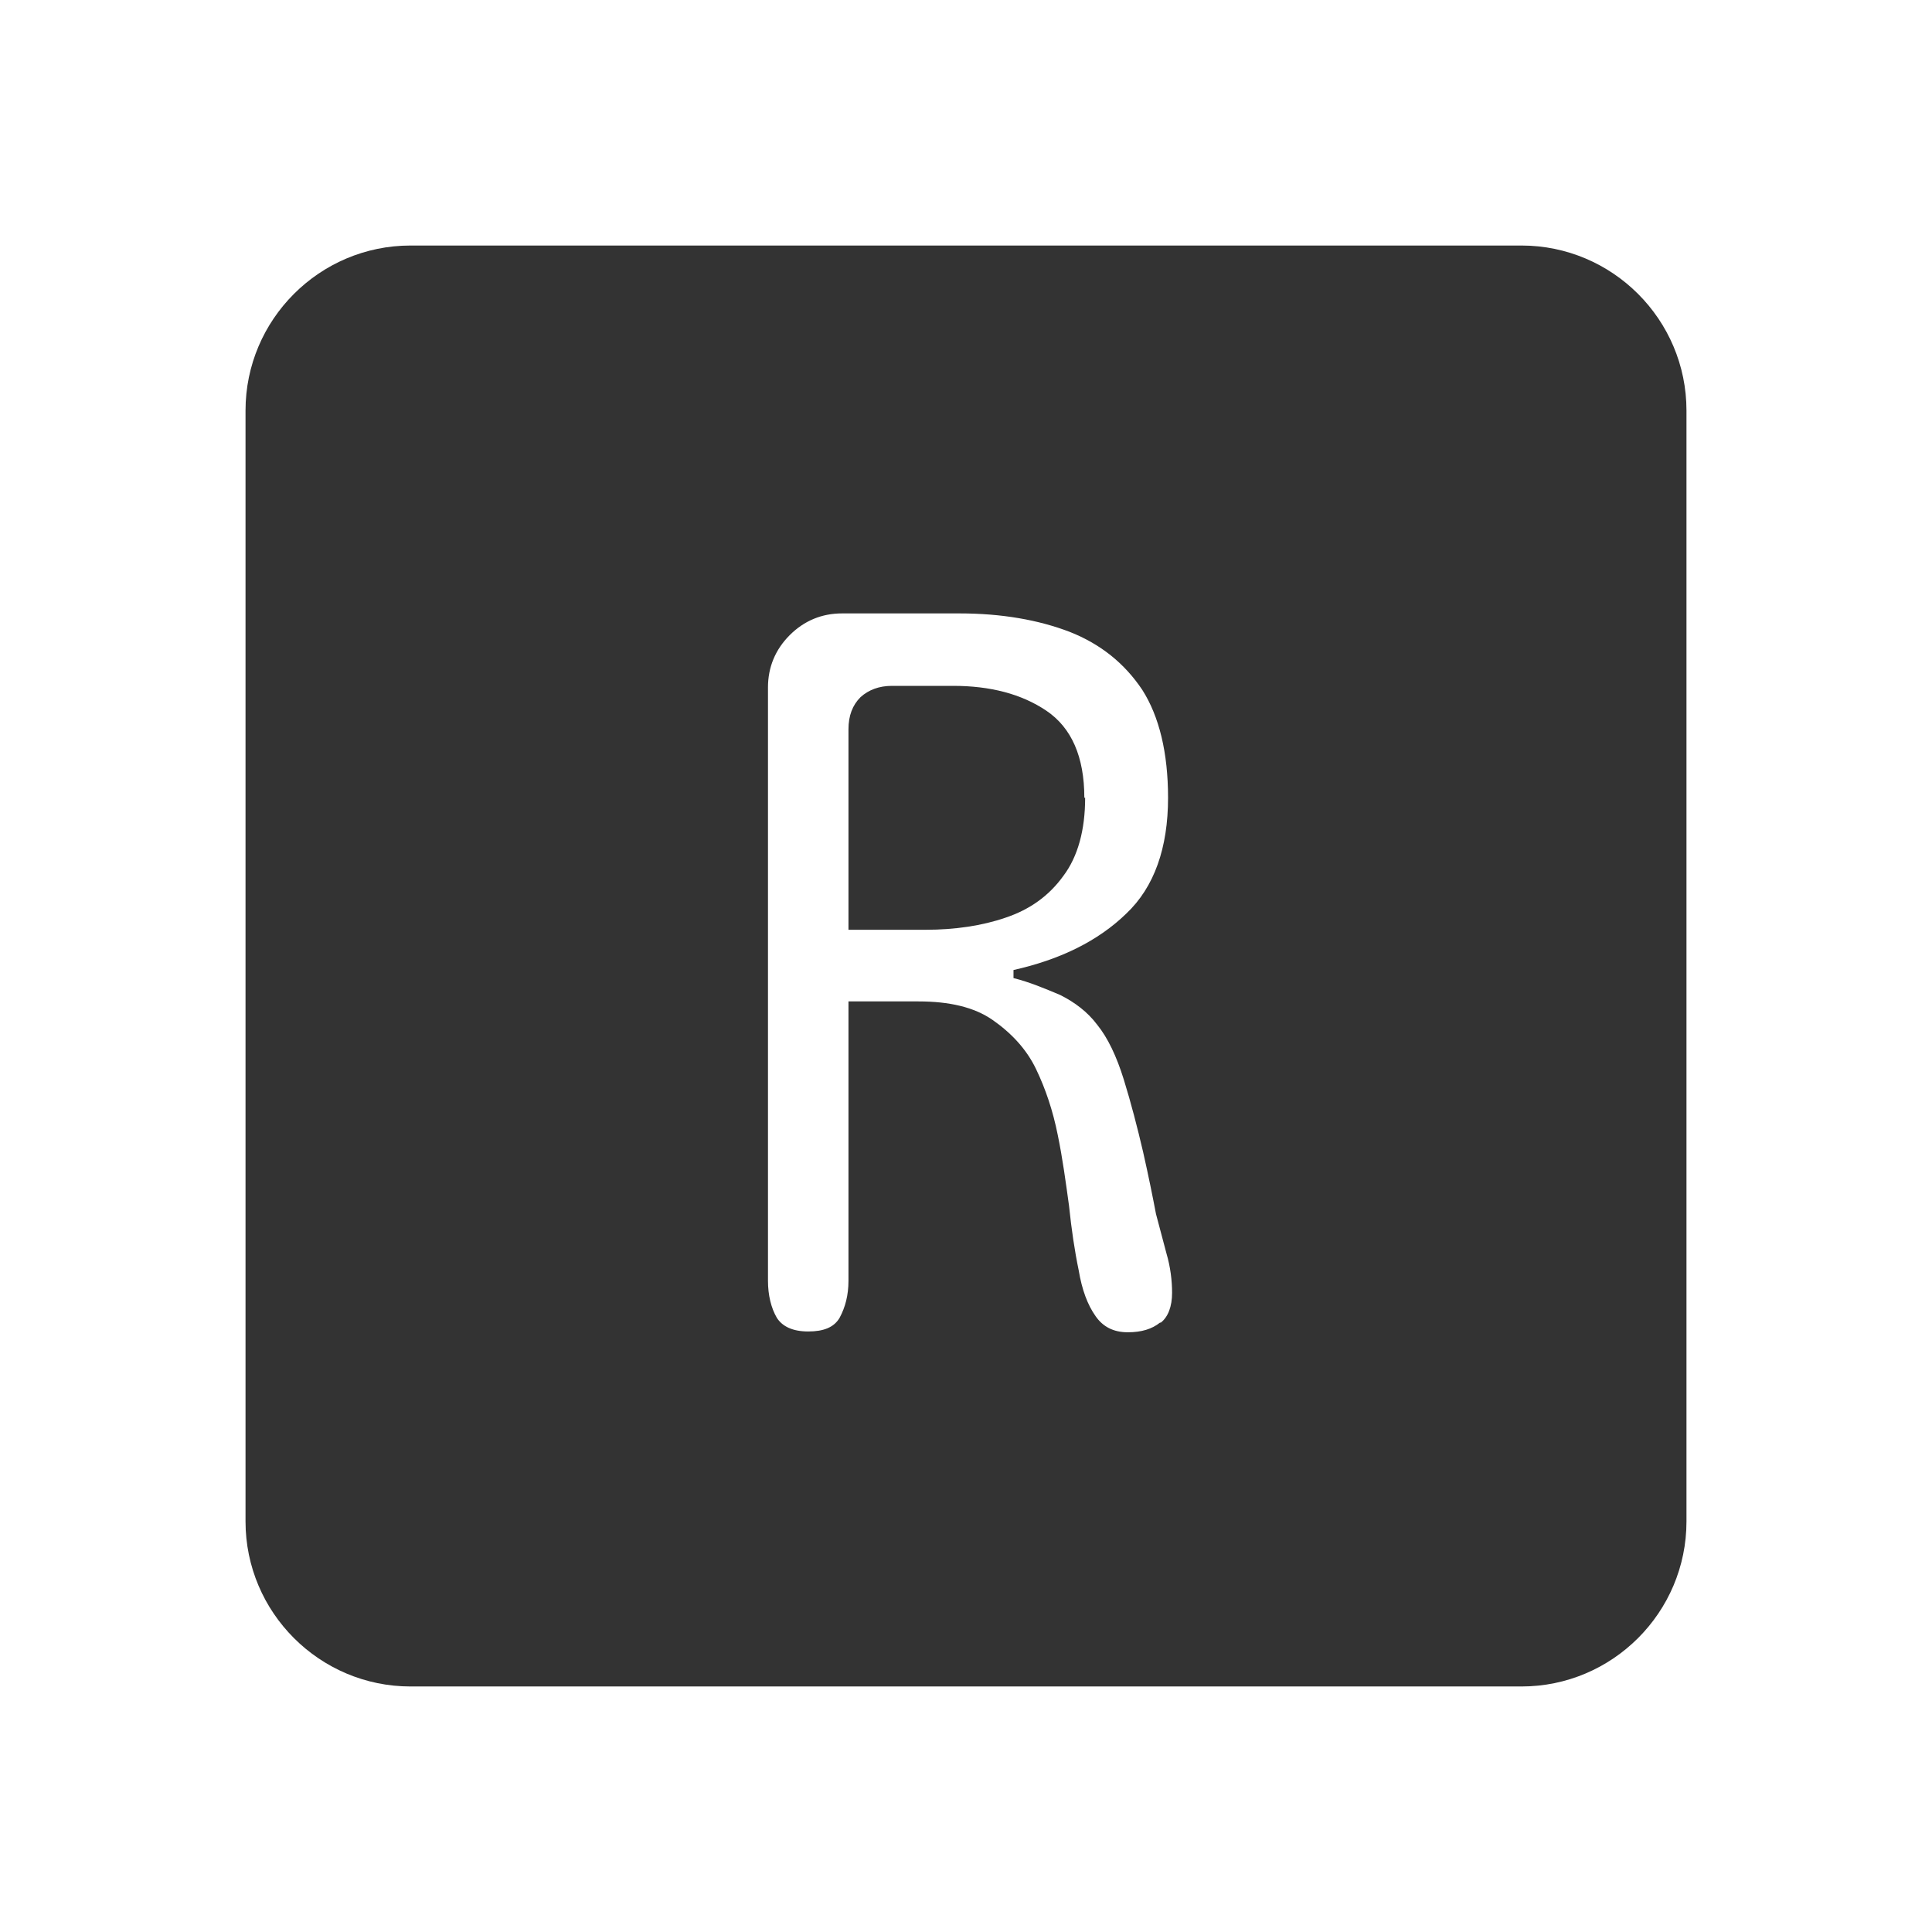 <?xml version="1.0" encoding="UTF-8"?>
<svg id="TF" xmlns="http://www.w3.org/2000/svg" viewBox="0 0 24 24">
  <path d="M13.47,9.91c0-.51-.16-.87-.47-1.08-.31-.21-.7-.31-1.16-.31h-.76c-.16,0-.29.05-.39.14-.1.1-.15.23-.15.4v2.49h.96c.36,0,.7-.05.99-.15.3-.1.54-.27.72-.52.18-.24.27-.57.27-.97Z" style="fill: #333;"/>
  <path d="M18.9,3.05H5.1c-1.13,0-2.05.92-2.05,2.05v13.8c0,1.13.92,2.05,2.05,2.05h13.8c1.13,0,2.05-.92,2.05-2.05V5.1c0-1.13-.92-2.05-2.05-2.05ZM14.41,16.43c-.1.08-.23.12-.4.12-.18,0-.31-.07-.4-.2-.1-.14-.17-.33-.21-.57-.05-.24-.09-.51-.12-.8-.04-.29-.08-.59-.14-.88-.06-.3-.15-.57-.27-.82-.12-.25-.31-.45-.54-.61s-.54-.23-.92-.23h-.87v3.47c0,.18-.04.33-.11.46-.07.12-.2.17-.39.17s-.32-.06-.39-.17c-.07-.12-.11-.28-.11-.46v-7.37c0-.25.09-.47.27-.65.18-.18.4-.27.65-.27h1.46c.52,0,.98.08,1.37.23.38.15.68.39.9.72.21.33.32.78.32,1.34,0,.62-.17,1.11-.52,1.44-.35.34-.82.57-1.4.7v.1c.2.05.39.13.58.21.18.09.34.21.46.37.13.16.24.39.33.68.09.29.17.6.24.9.07.31.12.56.16.77l.13.49c.05.17.07.34.07.49,0,.17-.05.3-.14.37Z" style="fill: #333;"/>
</svg>